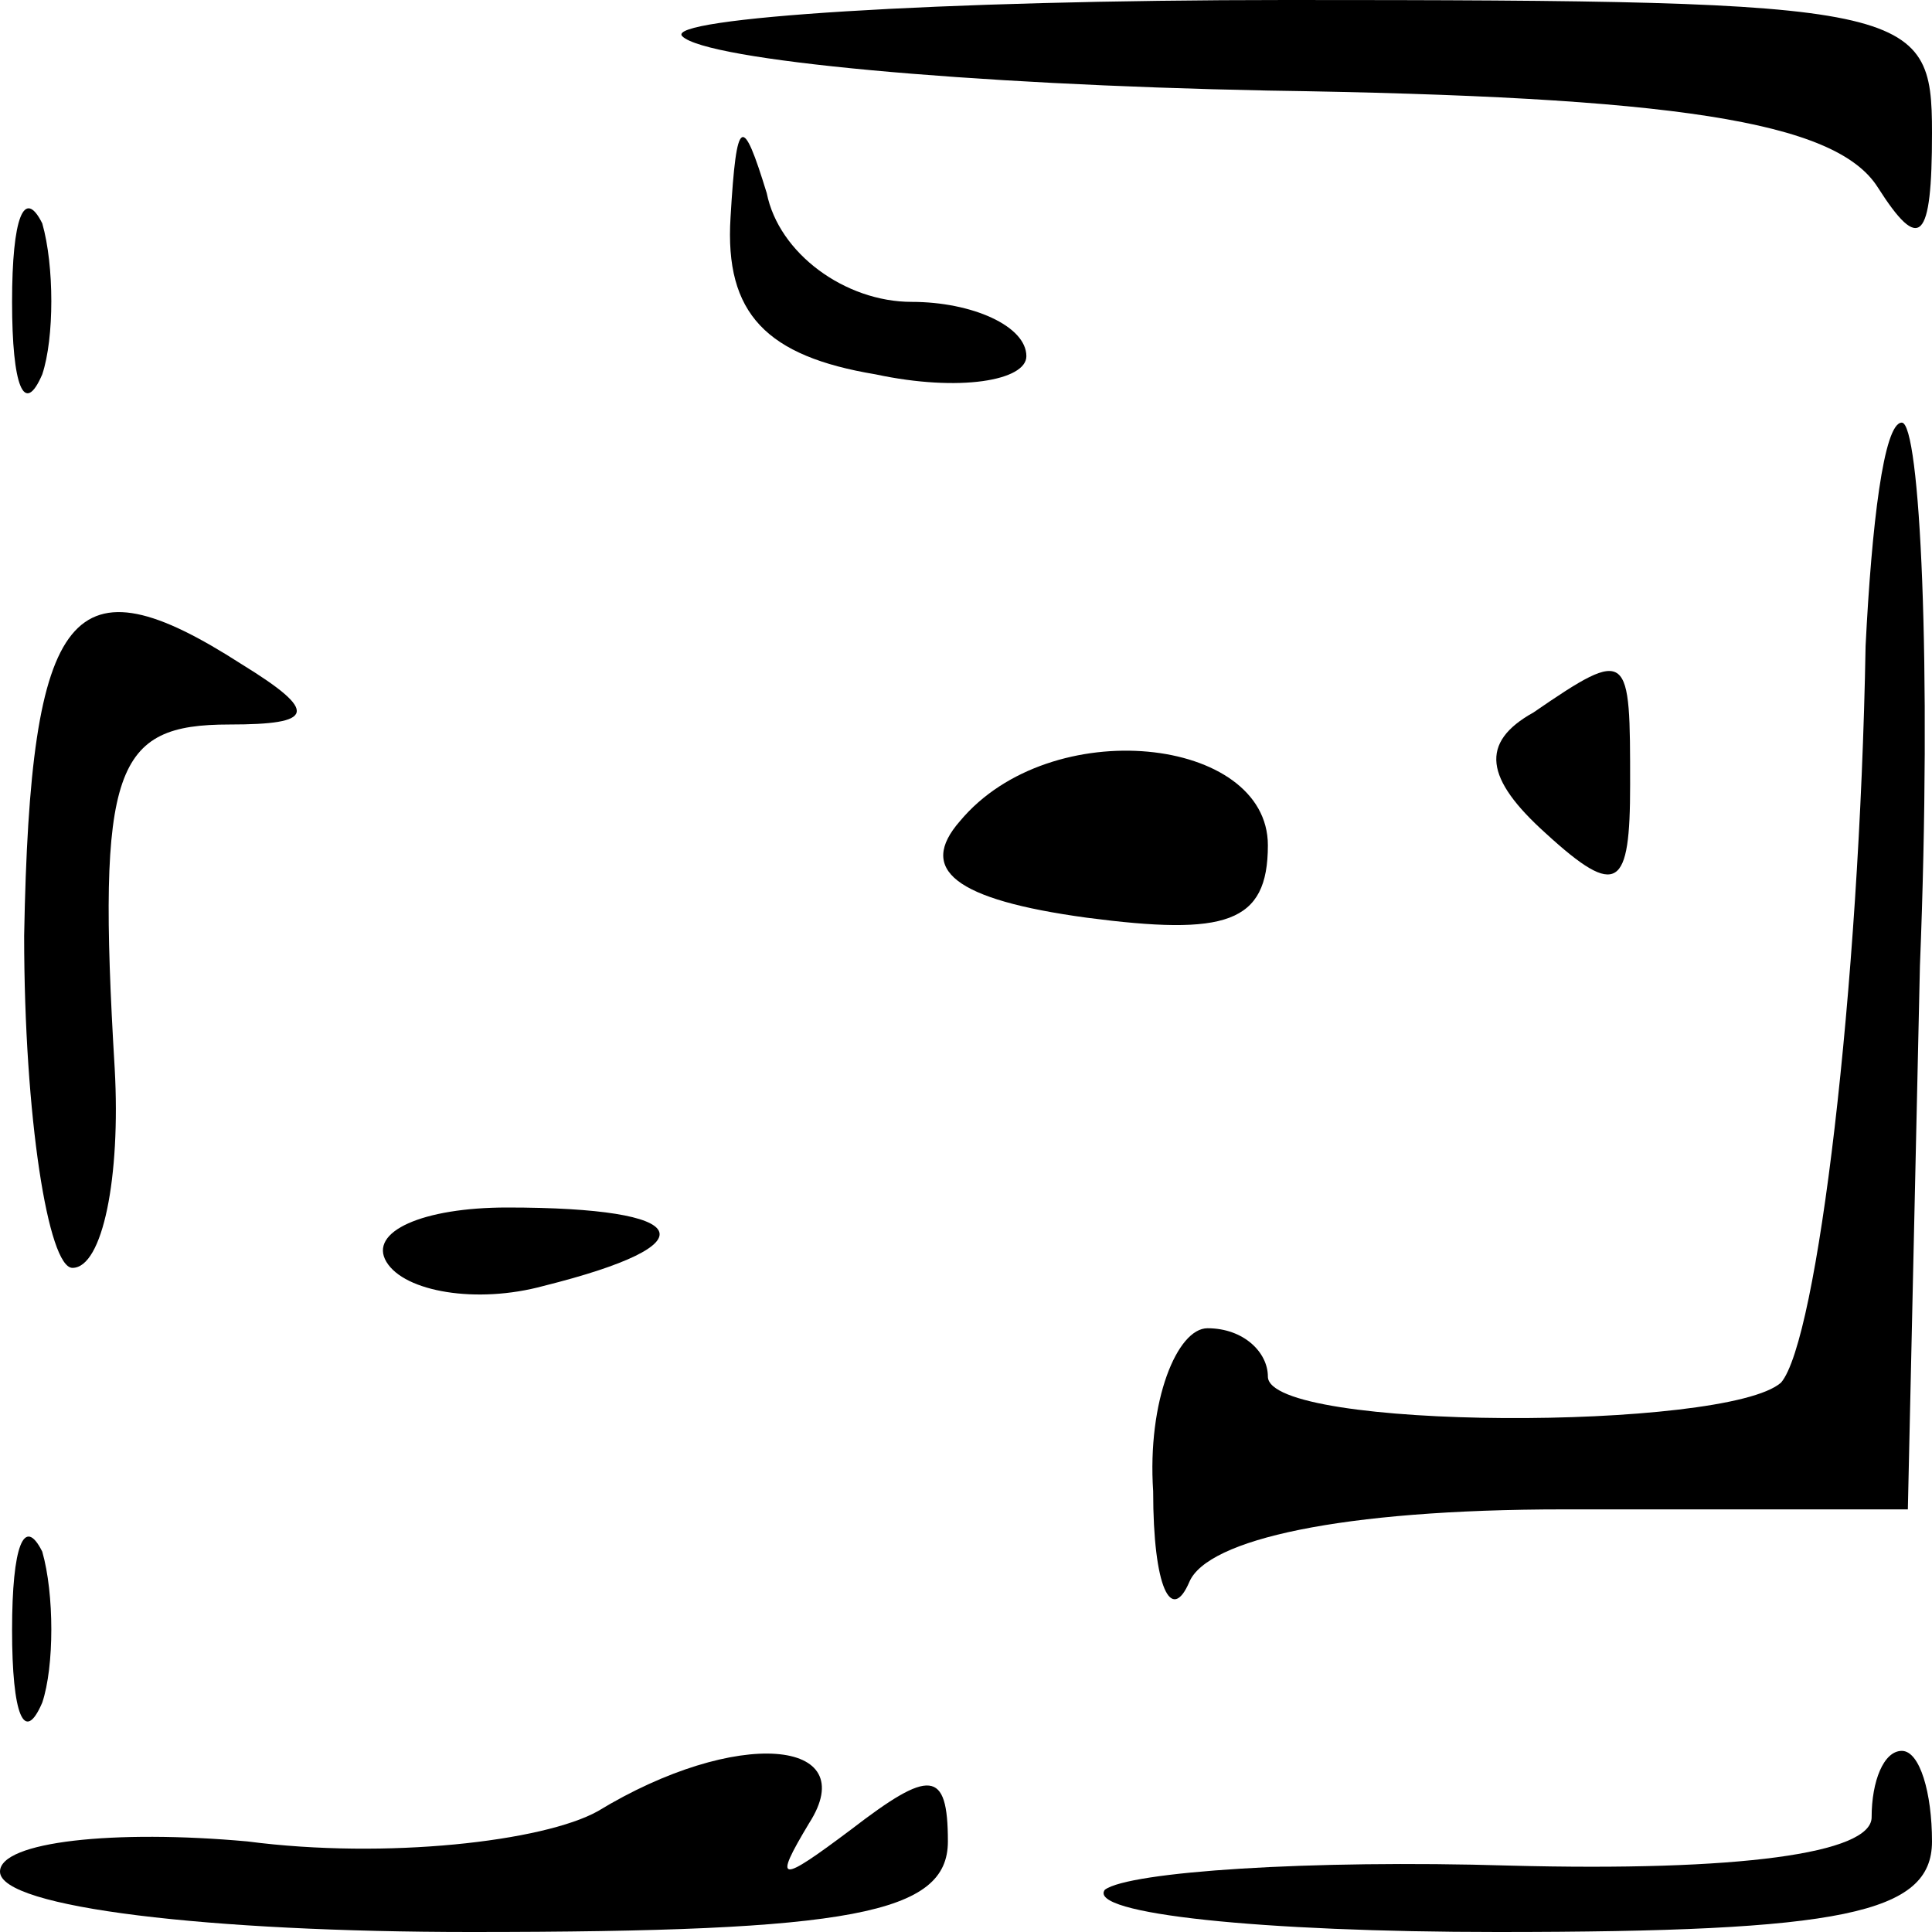 <?xml version="1.0" standalone="no"?>
<!DOCTYPE svg PUBLIC "-//W3C//DTD SVG 20010904//EN"
 "http://www.w3.org/TR/2001/REC-SVG-20010904/DTD/svg10.dtd">
<svg version="1.0" xmlns="http://www.w3.org/2000/svg"
 width="32pt" height="32pt" viewBox="0 0 32 32"
 preserveAspectRatio="xMidYMid meet">
<g transform="translate(0,32) scale(0.1,-0.1)"
fill="#000000" stroke="none">
<path fill="#000000" stroke="none" d="M113 314 c4 -4 47 -8 97 -9 67 -1 94
-5 101 -16 7 -11 9 -9 9 9 0 21 -3 22 -107 22 -58 0 -103 -3 -100 -6z"/>
<path fill="#000000" stroke="none" d="M121 284 c-1 -16 6 -23 24 -26 14 -3
25 -1 25 3 0 5 -9 9 -19 9 -11 0 -22 8 -24 18 -4 13 -5 13 -6 -4z"/>
<path fill="#000000" stroke="none" d="M2 270 c0 -14 2 -19 5 -12 2 6 2 18 0
25 -3 6 -5 1 -5 -13z"/>
<path fill="#000000" stroke="none" d="M309 213 c-1 -57 -8 -115 -14 -122 -9
-8 -85 -8 -85 1 0 4 -4 8 -10 8 -5 0 -10 -12 -9 -27 0 -16 3 -22 6 -15 3 7 25
12 62 12 l57 0 2 90 c2 50 0 90 -3 90 -3 0 -5 -17 -6 -37z"/>
<path fill="#000000" stroke="none" d="M4 165 c0 -30 4 -55 8 -55 5 0 8 15 7
33 -3 50 0 57 19 57 14 0 15 2 2 10 -28 18 -35 10 -36 -45z"/>
<path fill="#000000" stroke="none" d="M254 202 c-9 -5 -8 -11 2 -20 12 -11
14 -9 14 8 0 22 0 23 -16 12z"/>
<path fill="#000000" stroke="none" d="M159 184 c-7 -8 -1 -13 21 -16 23 -3
30 -1 30 12 0 18 -36 22 -51 4z"/>
<path fill="#000000" stroke="none" d="M64 111 c3 -5 15 -7 26 -4 28 7 25 13
-6 13 -14 0 -23 -4 -20 -9z"/>
<path fill="#000000" stroke="none" d="M2 50 c0 -14 2 -19 5 -12 2 6 2 18 0
25 -3 6 -5 1 -5 -13z"/>
<path fill="#000000" stroke="none" d="M99 20 c-9 -5 -35 -8 -58 -5 -22 2 -41
0 -41 -5 0 -6 35 -10 78 -10 63 0 79 3 79 15 0 12 -3 12 -16 2 -12 -9 -13 -9
-7 1 9 14 -12 16 -35 2z"/>
<path fill="#000000" stroke="none" d="M310 19 c0 -6 -22 -9 -60 -8 -33 1 -63
-1 -67 -4 -3 -4 26 -7 65 -7 57 0 72 3 72 15 0 8 -2 15 -5 15 -3 0 -5 -5 -5
-11z"/>
</g>
</svg>
